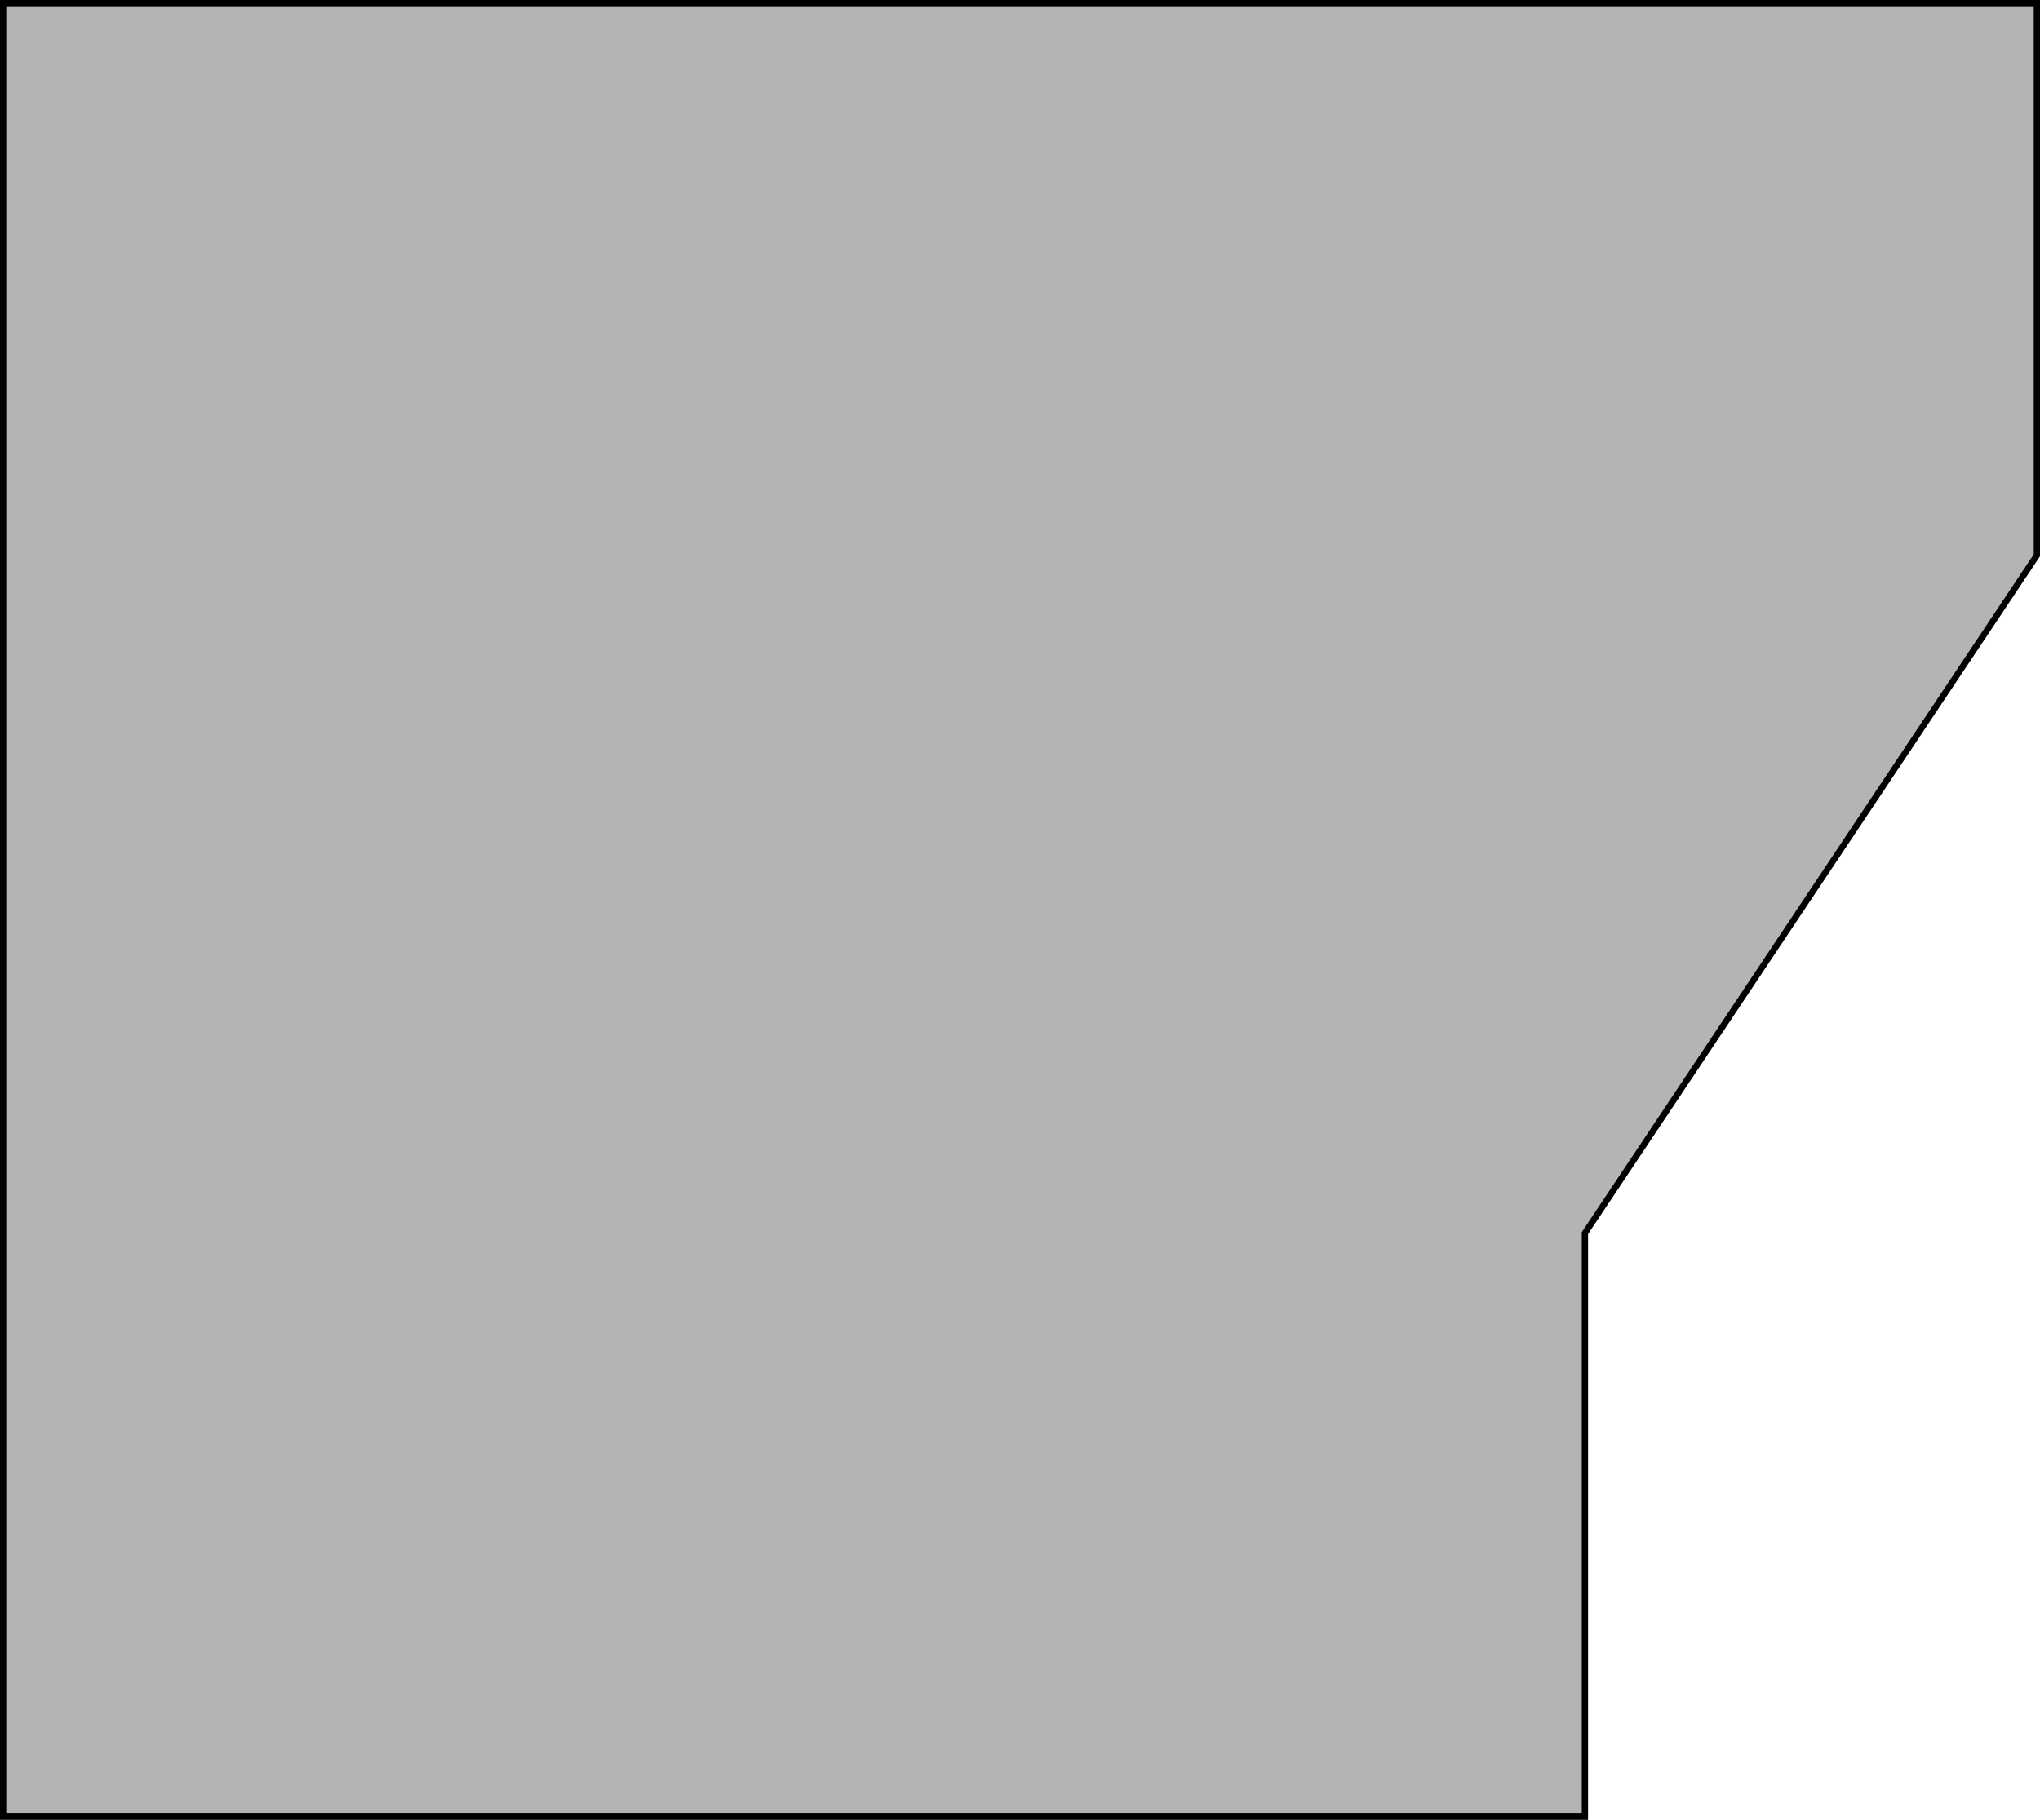 <!-- Generator: Adobe Illustrator 10.0, SVG Export Plug-In . SVG Version: 3.0.0 Build 76)  -->
<svg xmlns="http://www.w3.org/2000/svg" xmlns:xlink="http://www.w3.org/1999/xlink" xmlns:a="http://ns.adobe.com/AdobeSVGViewerExtensions/3.0/" width="162.5" height="145" viewBox="0 0 162.5 145" overflow="visible" enable-background="new 0 0 162.5 145" xml:space="preserve" preserveAspectRatio="xMidYMid meet" zoomAndPan="magnify" version="1.0" contentScriptType="text/ecmascript" contentStyleType="text/css">
	<g id="Layer_1">
	</g>
	<g id="Layer_2">
		<path fill="#B4B4B4" stroke="#000000" stroke-width="0.5" d="M0.25,0.25v144.5h126v-46.5l36-54v-44H0.25z"/>
	</g>
</svg>

